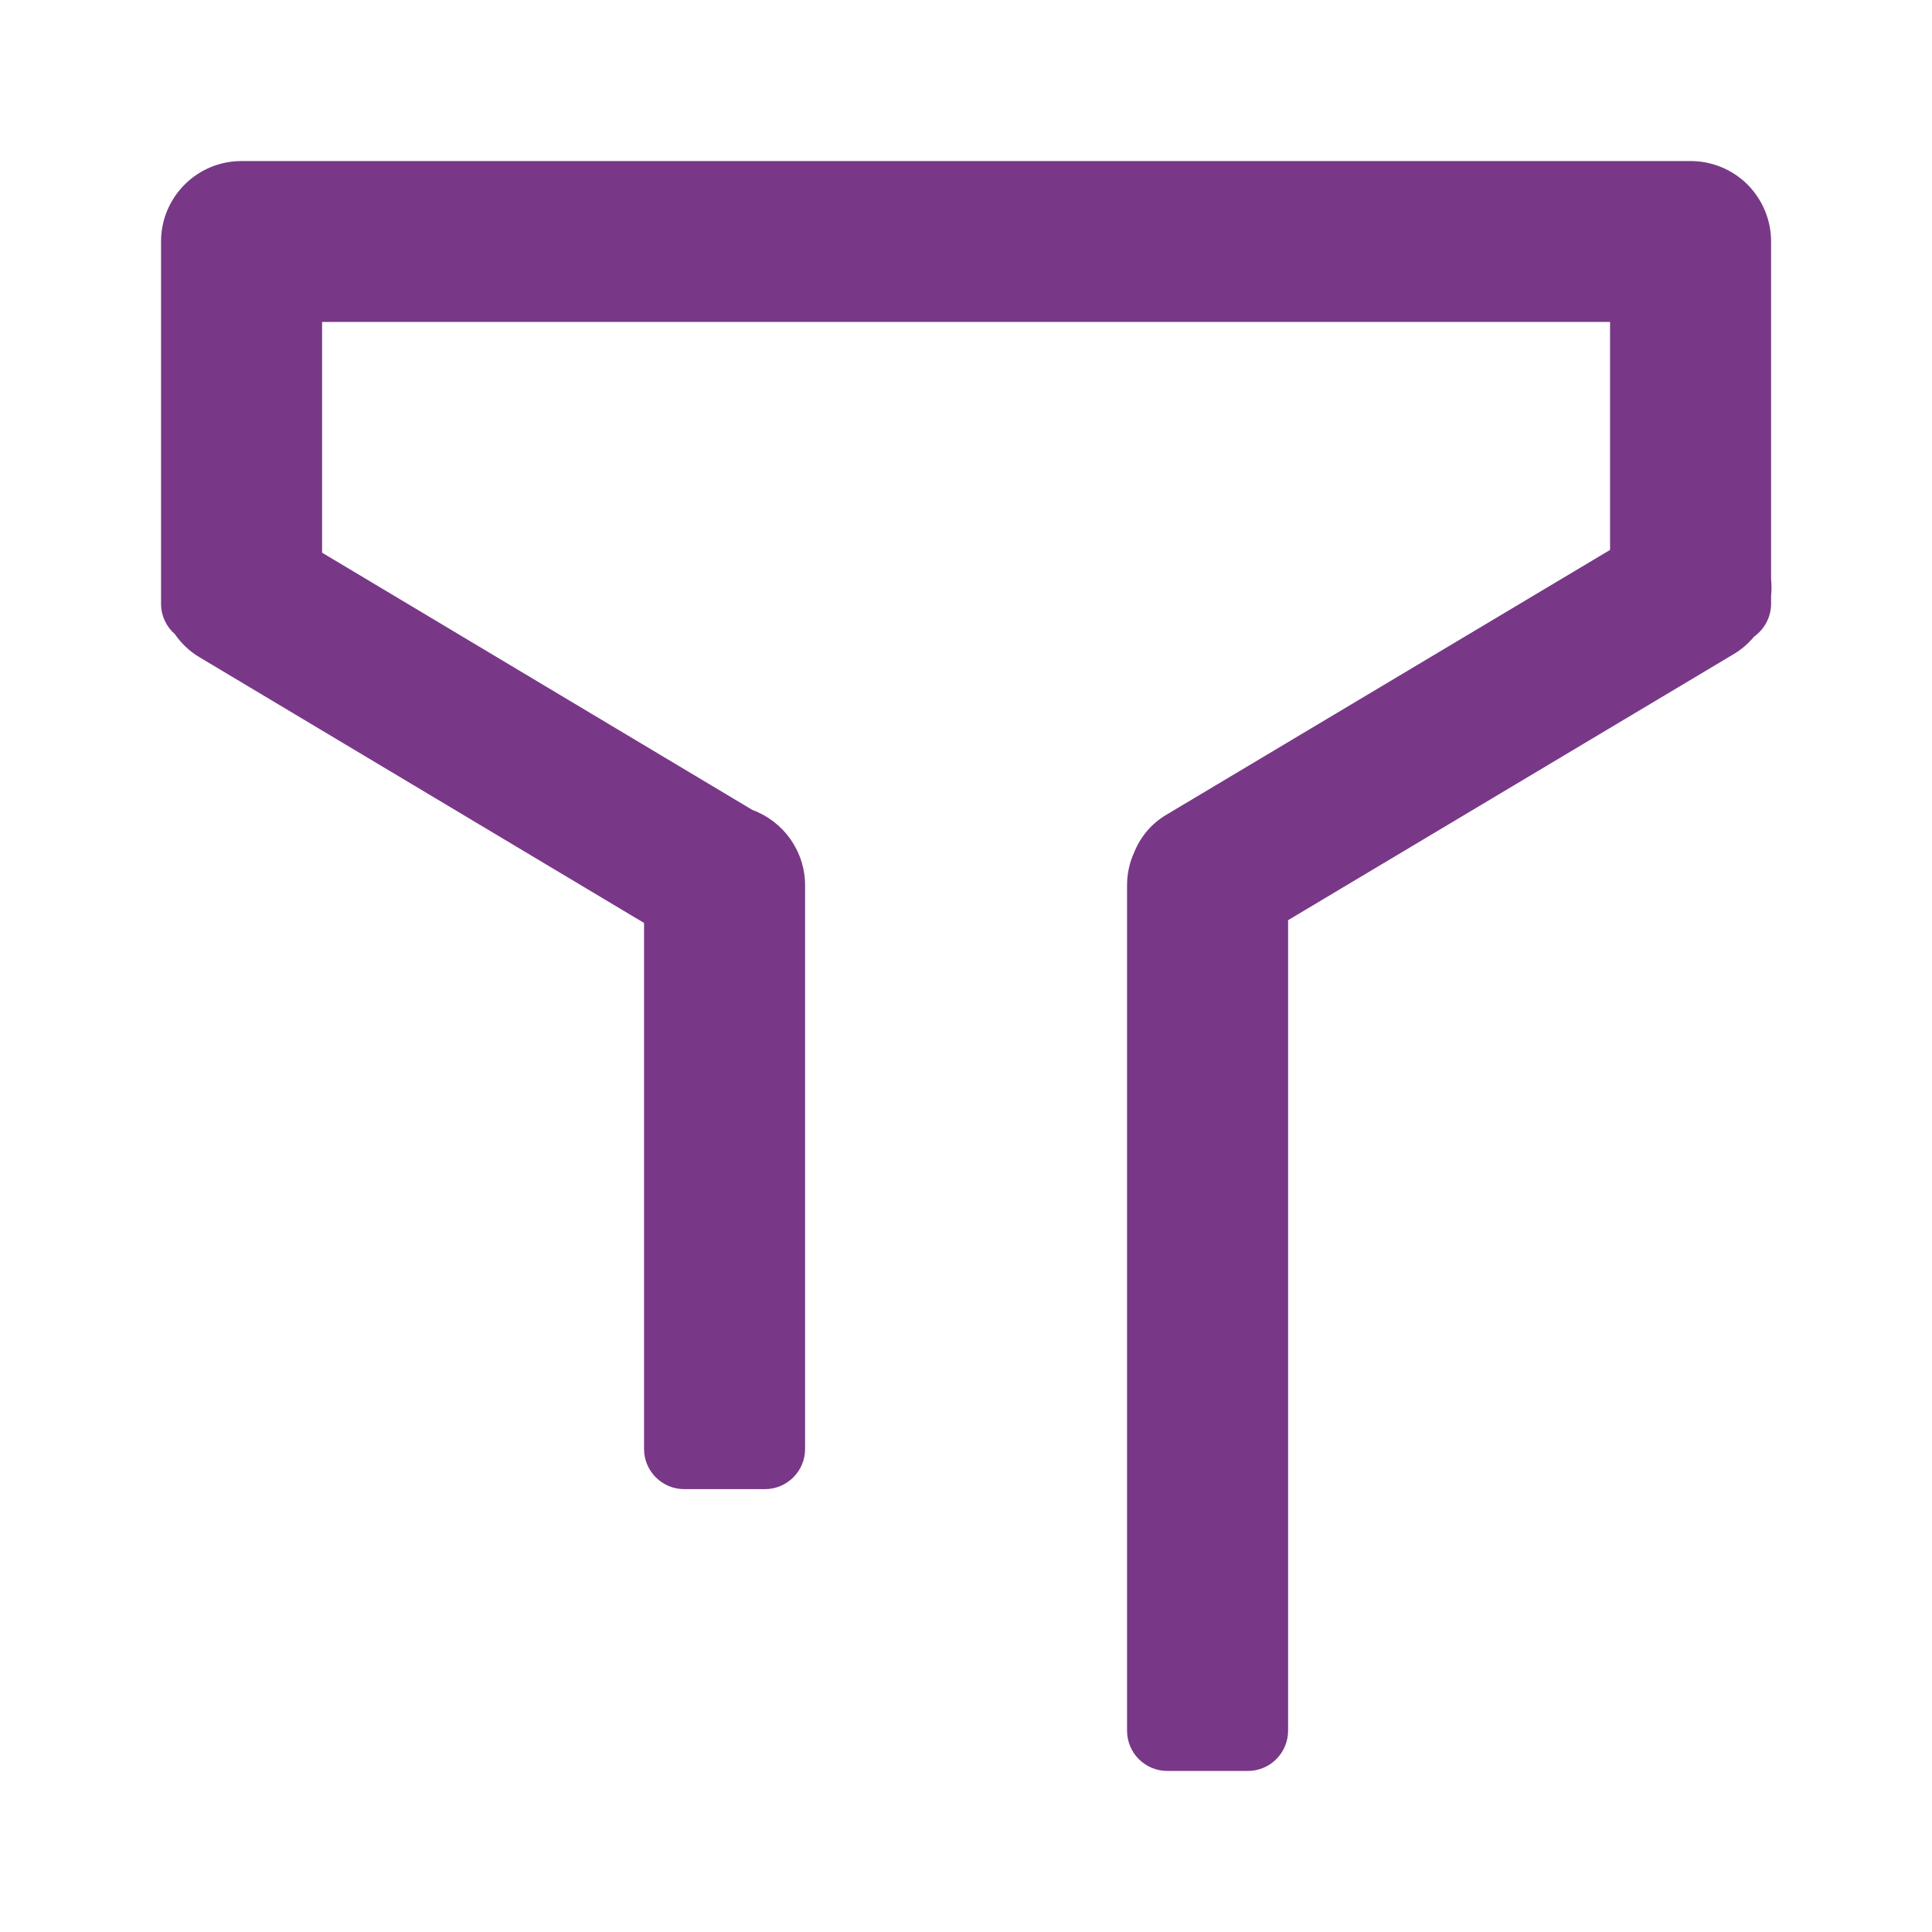 <svg width="14" height="14" viewBox="0 0 14 14" fill="none" xmlns="http://www.w3.org/2000/svg">
  <path fill-rule="evenodd" clip-rule="evenodd" d="M9.334 6.668V12.541C9.334 12.703 9.203 12.833 9.042 12.833H8.459C8.298 12.833 8.167 12.703 8.167 12.541V6.417C8.167 6.331 8.185 6.249 8.219 6.176C8.263 6.066 8.342 5.969 8.452 5.904L11.667 3.985V2.333H2.334V4.005L5.452 5.869C5.675 5.951 5.834 6.165 5.834 6.417V10.5C5.834 10.661 5.703 10.791 5.542 10.791H4.959C4.798 10.791 4.667 10.661 4.667 10.5V6.688L1.443 4.761C1.371 4.718 1.312 4.66 1.267 4.595C1.206 4.542 1.167 4.463 1.167 4.375V1.75C1.167 1.428 1.428 1.167 1.75 1.167H12.25C12.411 1.167 12.557 1.232 12.663 1.337C12.768 1.443 12.834 1.589 12.834 1.75V4.196C12.838 4.237 12.838 4.278 12.834 4.318V4.375C12.834 4.473 12.785 4.56 12.711 4.613C12.67 4.662 12.621 4.706 12.563 4.74L9.334 6.668Z" fill="#783887"/>
</svg>
